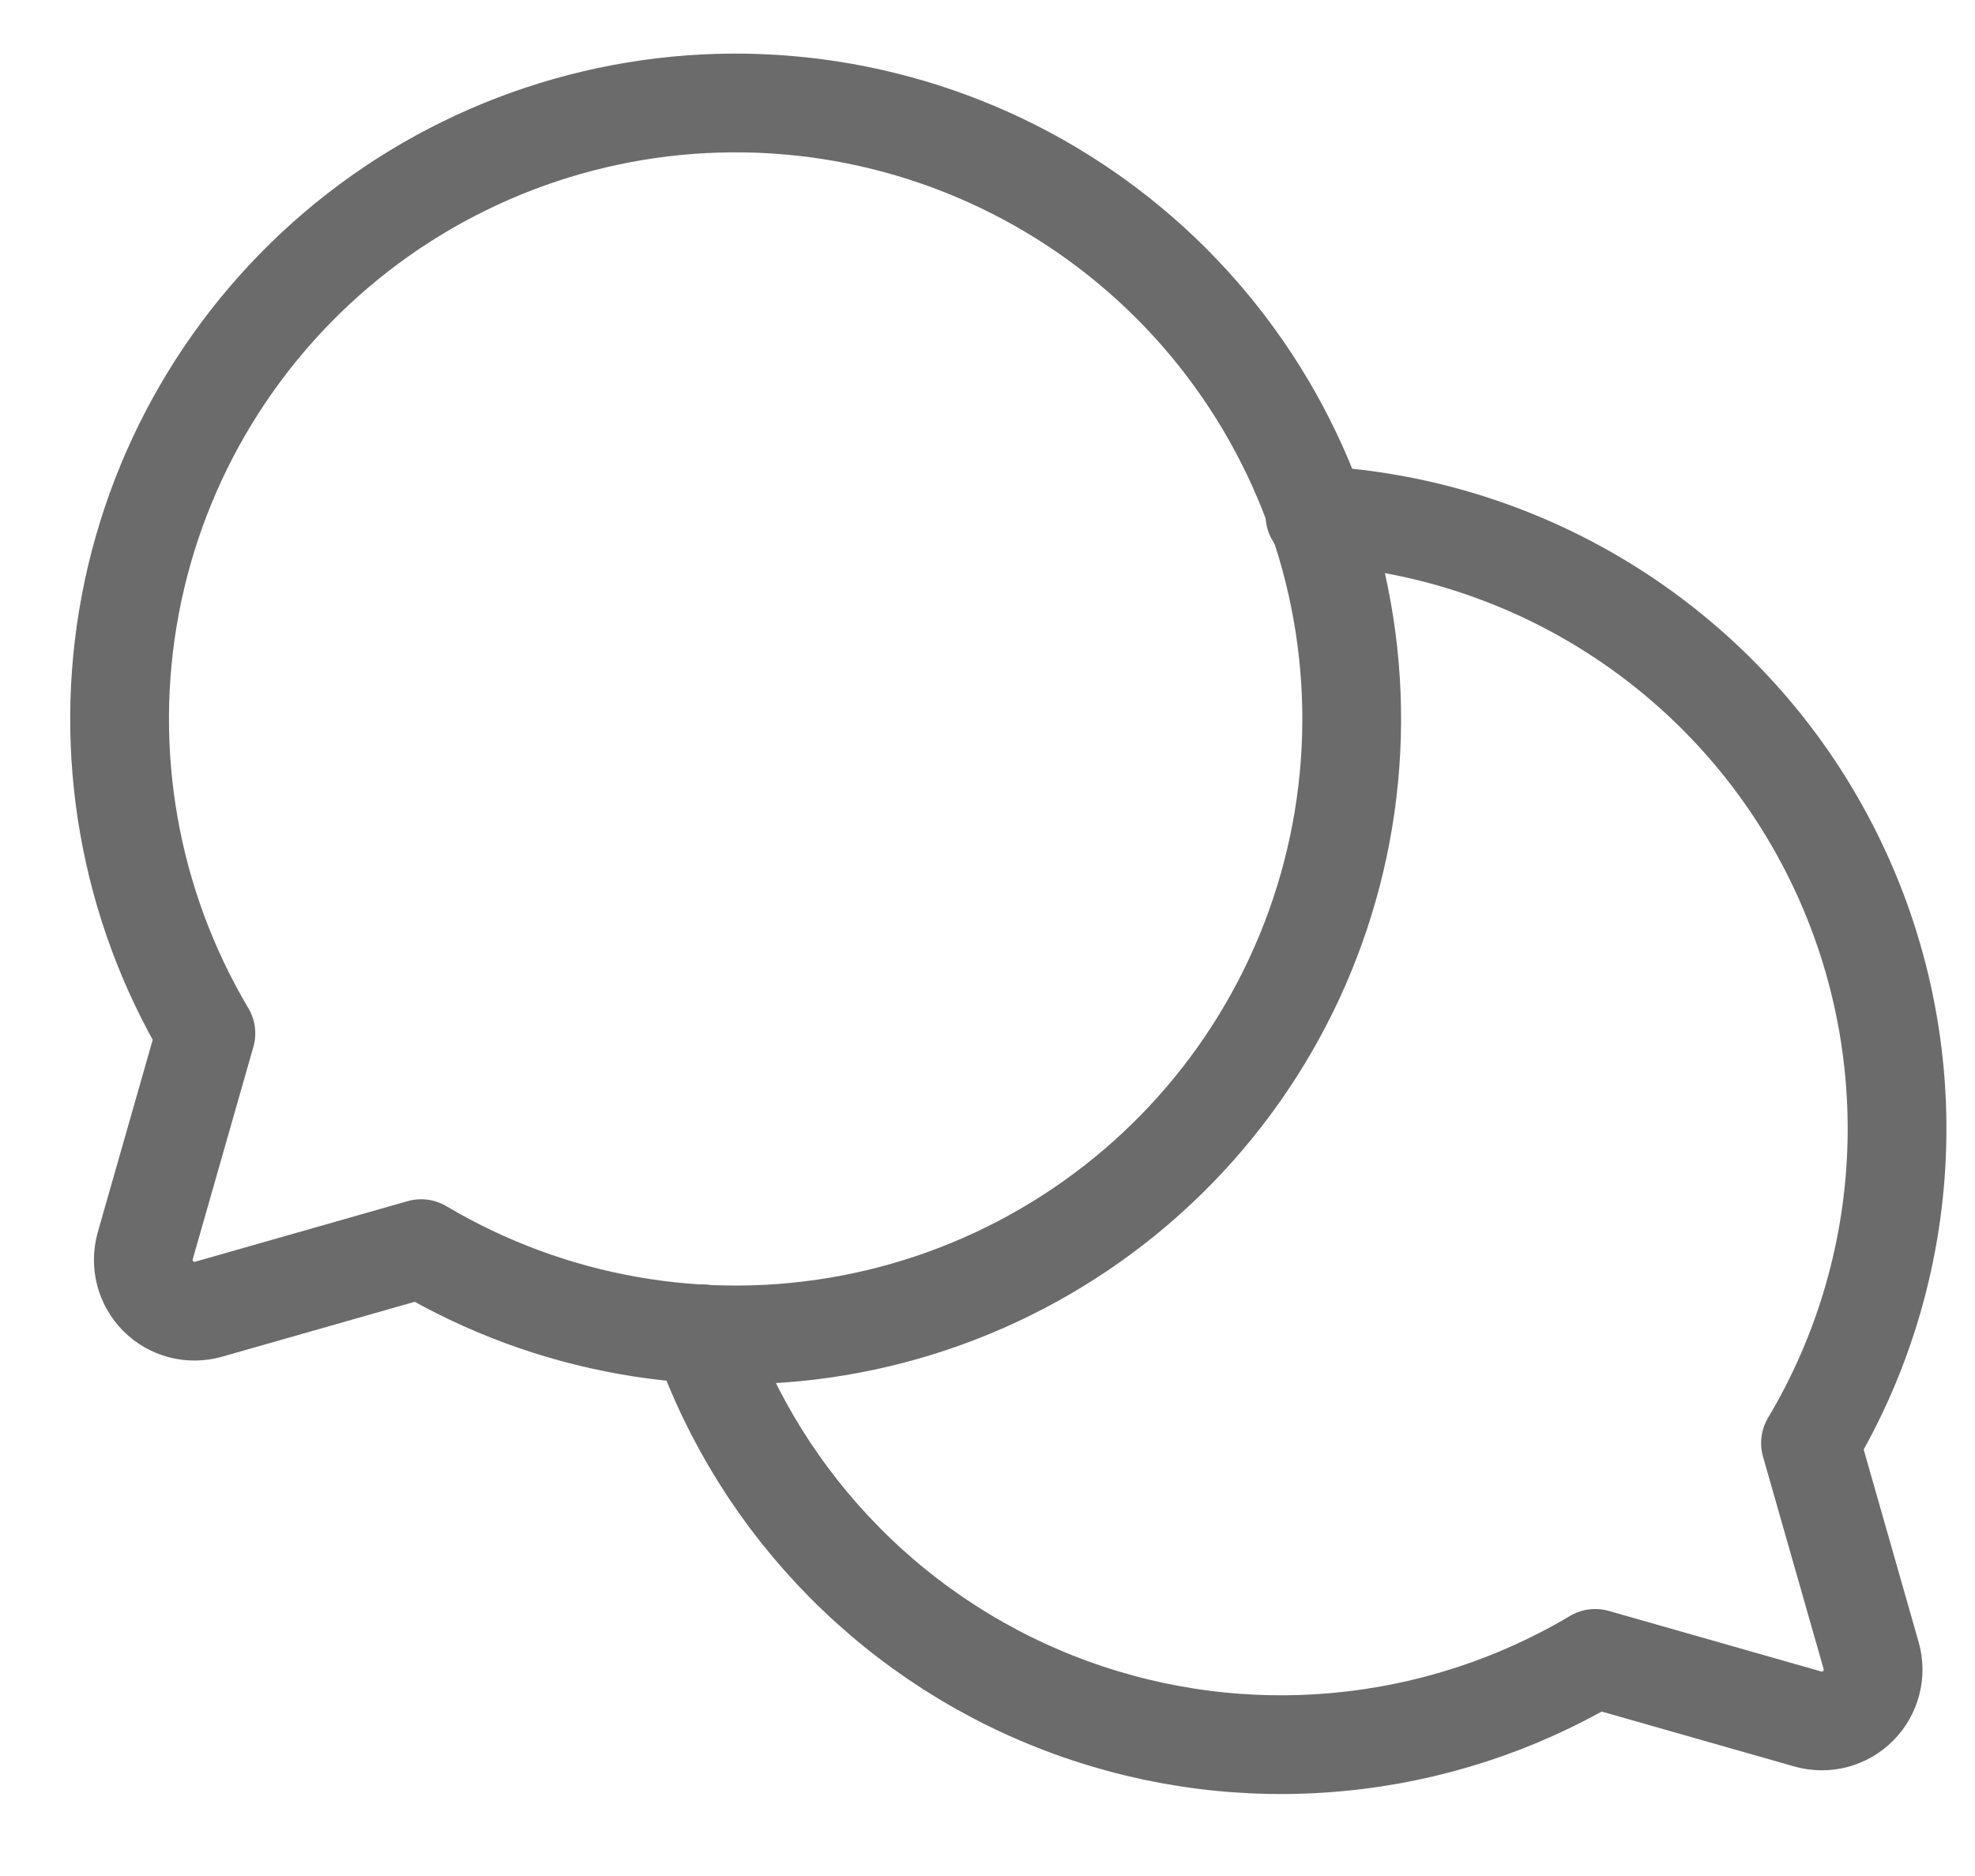 <svg width="20" height="19" viewBox="0 0 20 19" fill="none" xmlns="http://www.w3.org/2000/svg">
<path d="M2.085 10.466C1.309 9.159 1.037 7.613 1.32 6.12C1.603 4.626 2.422 3.288 3.622 2.355C4.822 1.423 6.322 0.96 7.839 1.055C9.356 1.15 10.786 1.795 11.861 2.87C12.935 3.945 13.581 5.375 13.676 6.892C13.771 8.409 13.308 9.909 12.376 11.109C11.443 12.309 10.104 13.128 8.611 13.411C7.118 13.694 5.572 13.422 4.265 12.646L2.111 13.26C2.022 13.285 1.928 13.286 1.839 13.263C1.75 13.24 1.668 13.193 1.603 13.128C1.538 13.062 1.491 12.981 1.468 12.892C1.445 12.803 1.446 12.709 1.47 12.62L2.085 10.466Z" stroke="#6B6B6B" stroke-linecap="round" stroke-linejoin="round"/>
<path d="M7.104 13.508C7.408 14.377 7.903 15.168 8.551 15.823C9.198 16.478 9.984 16.982 10.85 17.296C11.716 17.611 12.641 17.729 13.558 17.642C14.476 17.556 15.362 17.267 16.154 16.796V16.796L18.308 17.41C18.397 17.435 18.491 17.436 18.58 17.413C18.669 17.389 18.751 17.343 18.816 17.277C18.881 17.212 18.928 17.131 18.951 17.042C18.975 16.952 18.974 16.859 18.949 16.77L18.334 14.615C18.883 13.695 19.184 12.648 19.209 11.577C19.234 10.505 18.982 9.446 18.477 8.501C17.973 7.555 17.232 6.757 16.328 6.182C15.424 5.607 14.386 5.275 13.316 5.219" stroke="#6B6B6B" stroke-linecap="round" stroke-linejoin="round"/>
</svg>
